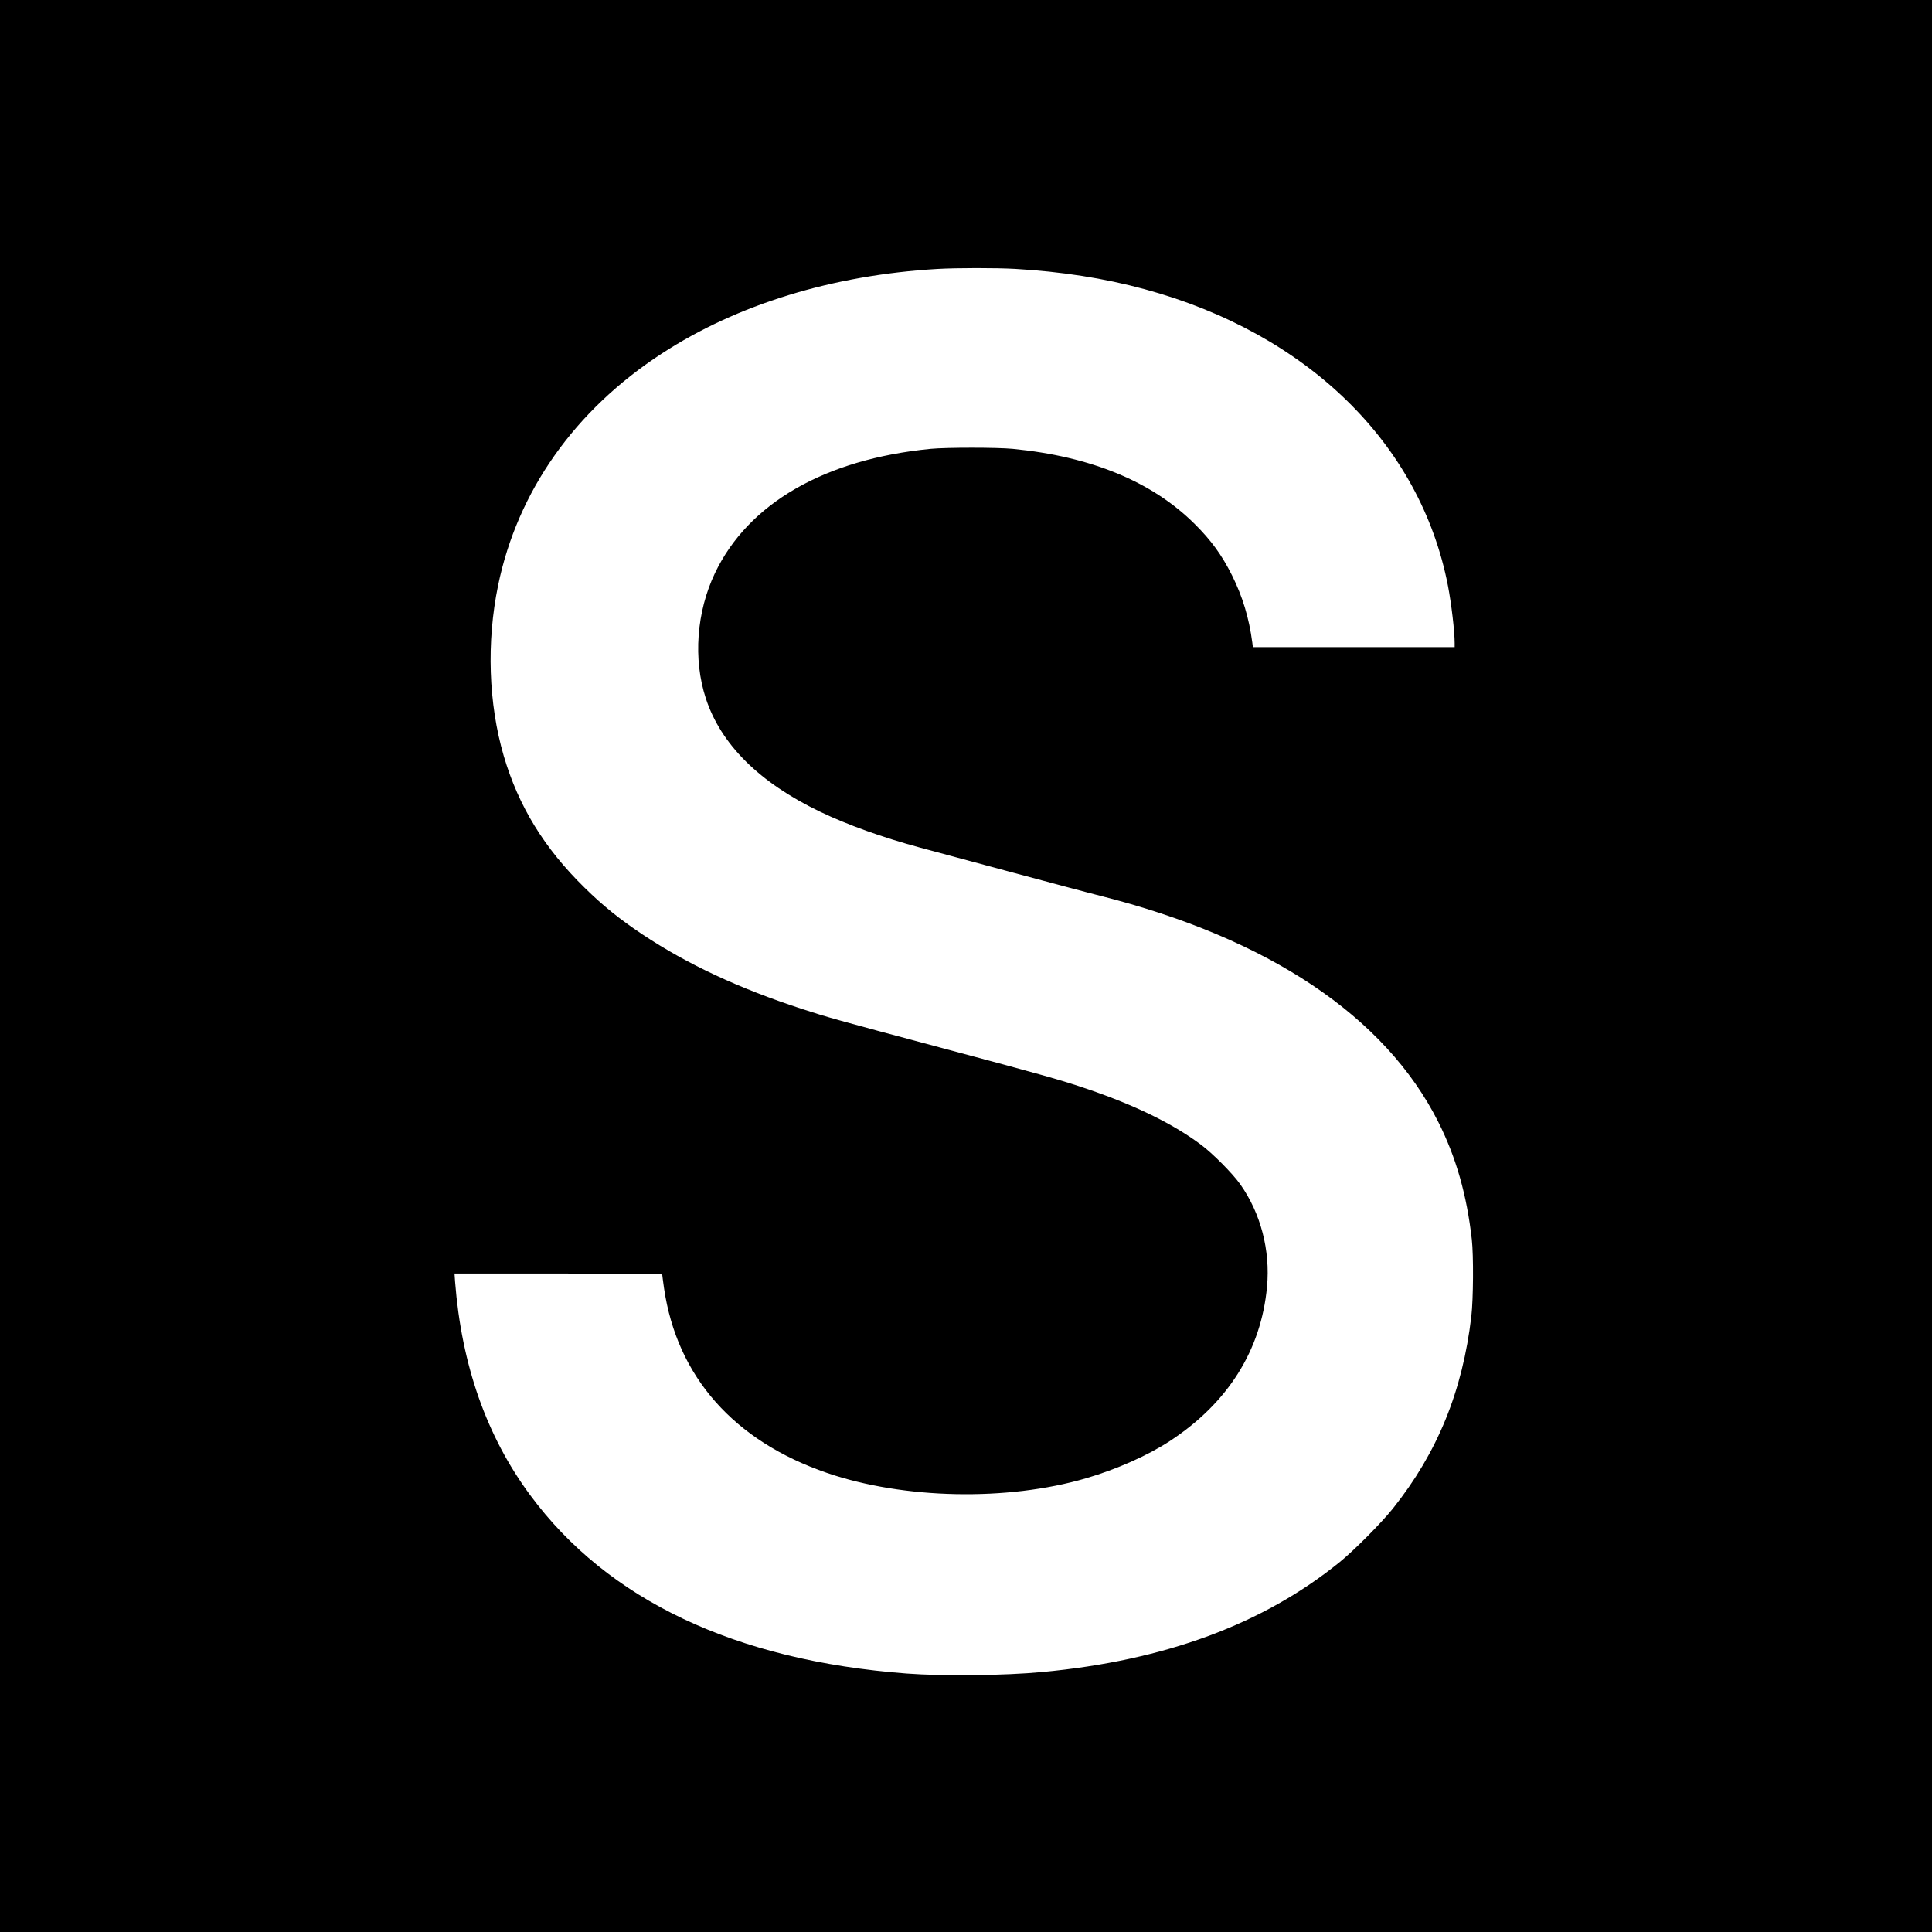 <?xml version="1.0" standalone="no"?>
<!DOCTYPE svg PUBLIC "-//W3C//DTD SVG 20010904//EN"
 "http://www.w3.org/TR/2001/REC-SVG-20010904/DTD/svg10.dtd">
<svg version="1.0" xmlns="http://www.w3.org/2000/svg"
 width="2048pt" height="2048pt" viewBox="0 0 2048 2048"
 preserveAspectRatio="xMidYMid meet">
<g transform="translate(0,2048) scale(0.1,-0.1)"
fill="#000000" stroke="none">
<path d="M0 10240 l0 -10240 10240 0 10240 0 0 10240 0 10240 -10240 0 -10240
0 0 -10240z m10756 7390 c497 -29 949 -99 1379 -216 1728 -470 2922 -1639
3214 -3144 36 -187 71 -482 71 -607 l0 -43 -1069 0 -1070 0 -6 48 c-35 264
-103 487 -215 713 -109 217 -220 370 -395 544 -451 449 -1098 716 -1930 797
-170 16 -702 16 -870 0 -1122 -110 -1933 -577 -2286 -1317 -196 -411 -233
-912 -97 -1328 159 -487 567 -893 1212 -1202 287 -138 666 -274 1056 -379 113
-30 547 -147 965 -260 418 -112 843 -226 945 -251 1789 -452 3023 -1278 3587
-2399 189 -376 302 -774 355 -1246 19 -171 16 -630 -5 -812 -93 -795 -359
-1446 -831 -2038 -122 -153 -411 -444 -565 -569 -811 -658 -1853 -1043 -3151
-1165 -404 -38 -1053 -45 -1440 -16 -1816 138 -3167 778 -3989 1890 -463 625
-728 1380 -797 2263 l-6 87 1101 0 c874 0 1101 -3 1101 -12 0 -7 9 -72 19
-144 138 -938 740 -1619 1729 -1958 812 -278 1909 -301 2745 -56 325 95 656
242 892 397 613 403 964 961 1026 1633 36 386 -67 779 -283 1085 -80 114 -294
330 -420 423 -295 220 -692 414 -1198 587 -285 97 -459 146 -1560 440 -1115
298 -1199 322 -1460 407 -678 221 -1223 476 -1700 793 -241 161 -418 303 -613
495 -428 419 -701 865 -857 1397 -162 554 -184 1206 -60 1807 205 997 812
1857 1735 2458 801 522 1812 832 2920 897 207 12 618 12 821 1z"/>
</g>
</svg>
